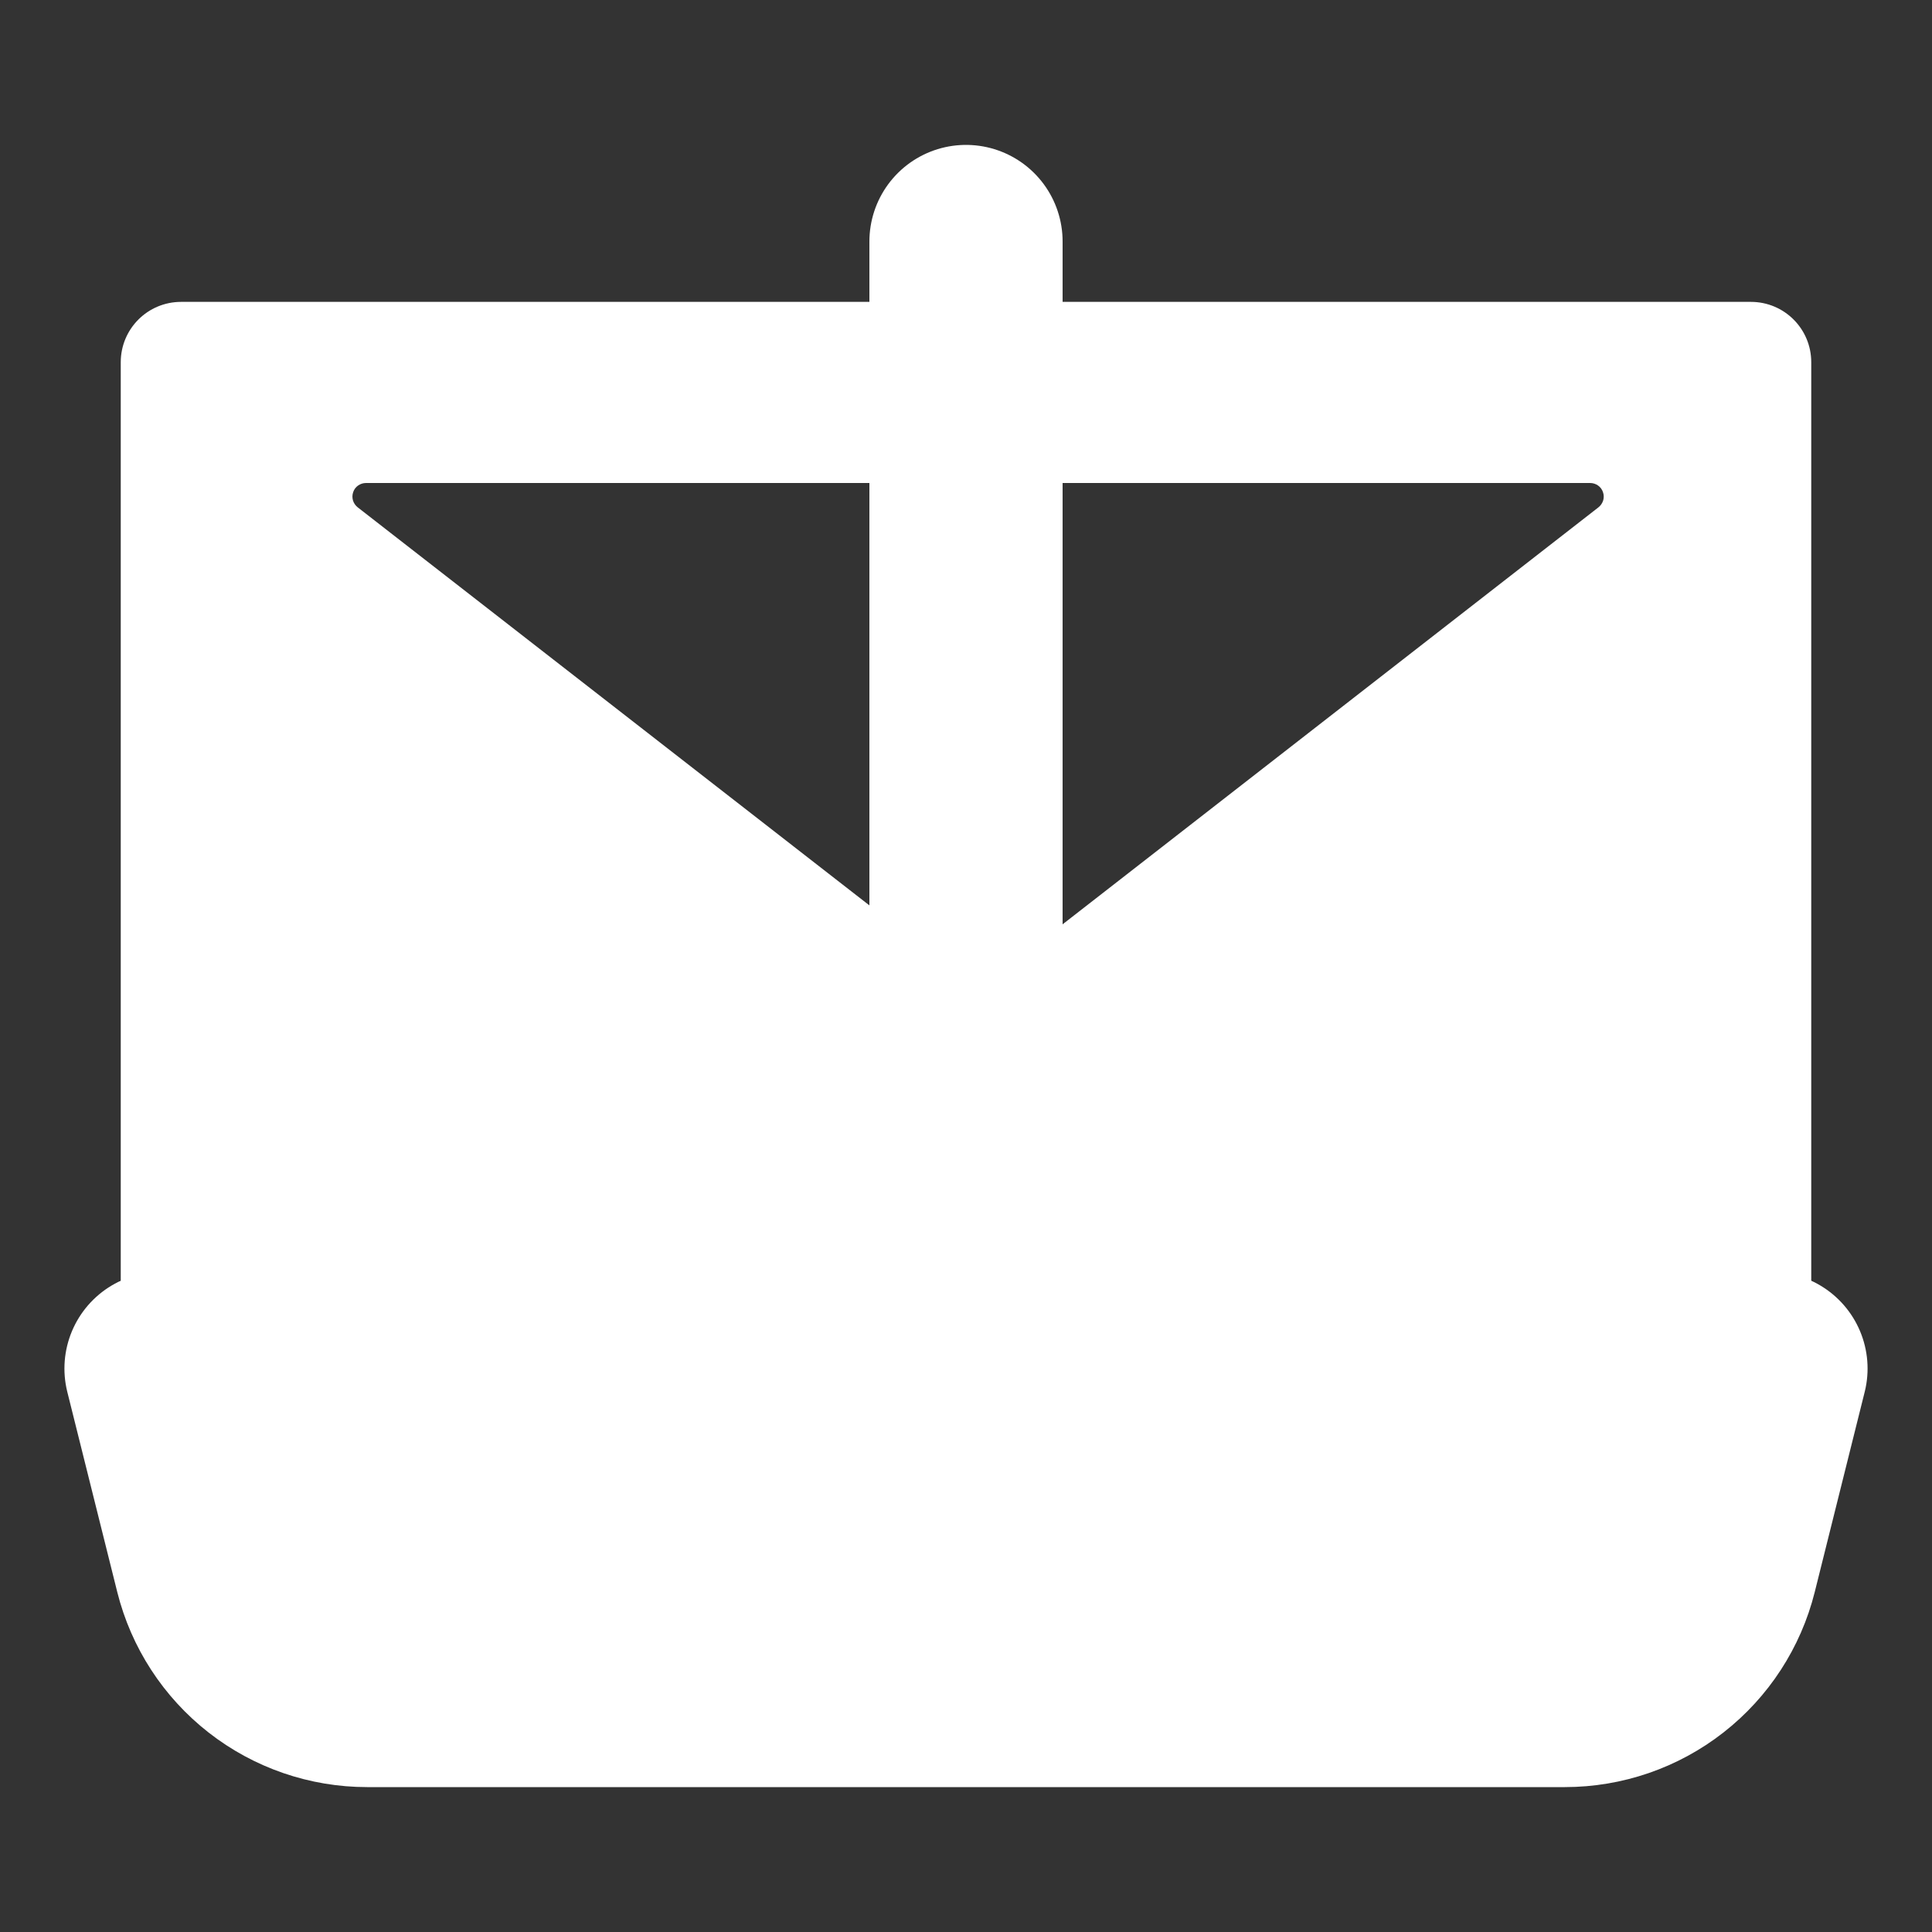 <svg width="20" height="20" viewBox="0 0 20 20" fill="none" xmlns="http://www.w3.org/2000/svg">
    <rect x="0" y="0" width="20" height="20" fill="#333333" stroke="none"/>
    <g id="mail">
        <path id="Vector" d="M18.125 3.125H1.875C1.529 3.125 1.25 3.404 1.25 3.75V16.25C1.25 16.596 1.529 16.875 1.875 16.875H18.125C18.471 16.875 18.75 16.596 18.75 16.25V3.75C18.75 3.404 18.471 3.125 18.125 3.125ZM16.547 5.252L10.385 10.047C10.232 10.166 10.02 10.166 9.867 10.047L3.703 5.252C3.68 5.234 3.663 5.209 3.654 5.181C3.646 5.153 3.646 5.123 3.656 5.095C3.665 5.067 3.683 5.043 3.707 5.026C3.731 5.009 3.76 5 3.789 5H16.461C16.49 5 16.519 5.009 16.543 5.026C16.567 5.043 16.585 5.067 16.594 5.095C16.604 5.123 16.604 5.153 16.596 5.181C16.587 5.209 16.57 5.234 16.547 5.252Z" fill="white"/>
    </g>

    <g id="download">
        <path d="M10 12.5L13.333 9.167M10 12.5V2.5V12.5ZM10 12.5L6.667 9.167L10 12.5Z" stroke="white" stroke-width="2" stroke-linecap="round" stroke-linejoin="round"/>
        <path d="M1.667 14.167L2.184 16.238C2.274 16.598 2.482 16.918 2.775 17.147C3.068 17.376 3.429 17.5 3.801 17.5H16.199C16.571 17.5 16.932 17.376 17.225 17.147C17.518 16.918 17.726 16.598 17.816 16.238L18.333 14.167" stroke="white" stroke-width="2" stroke-linecap="round" stroke-linejoin="round"/>
    </g>
</svg>
